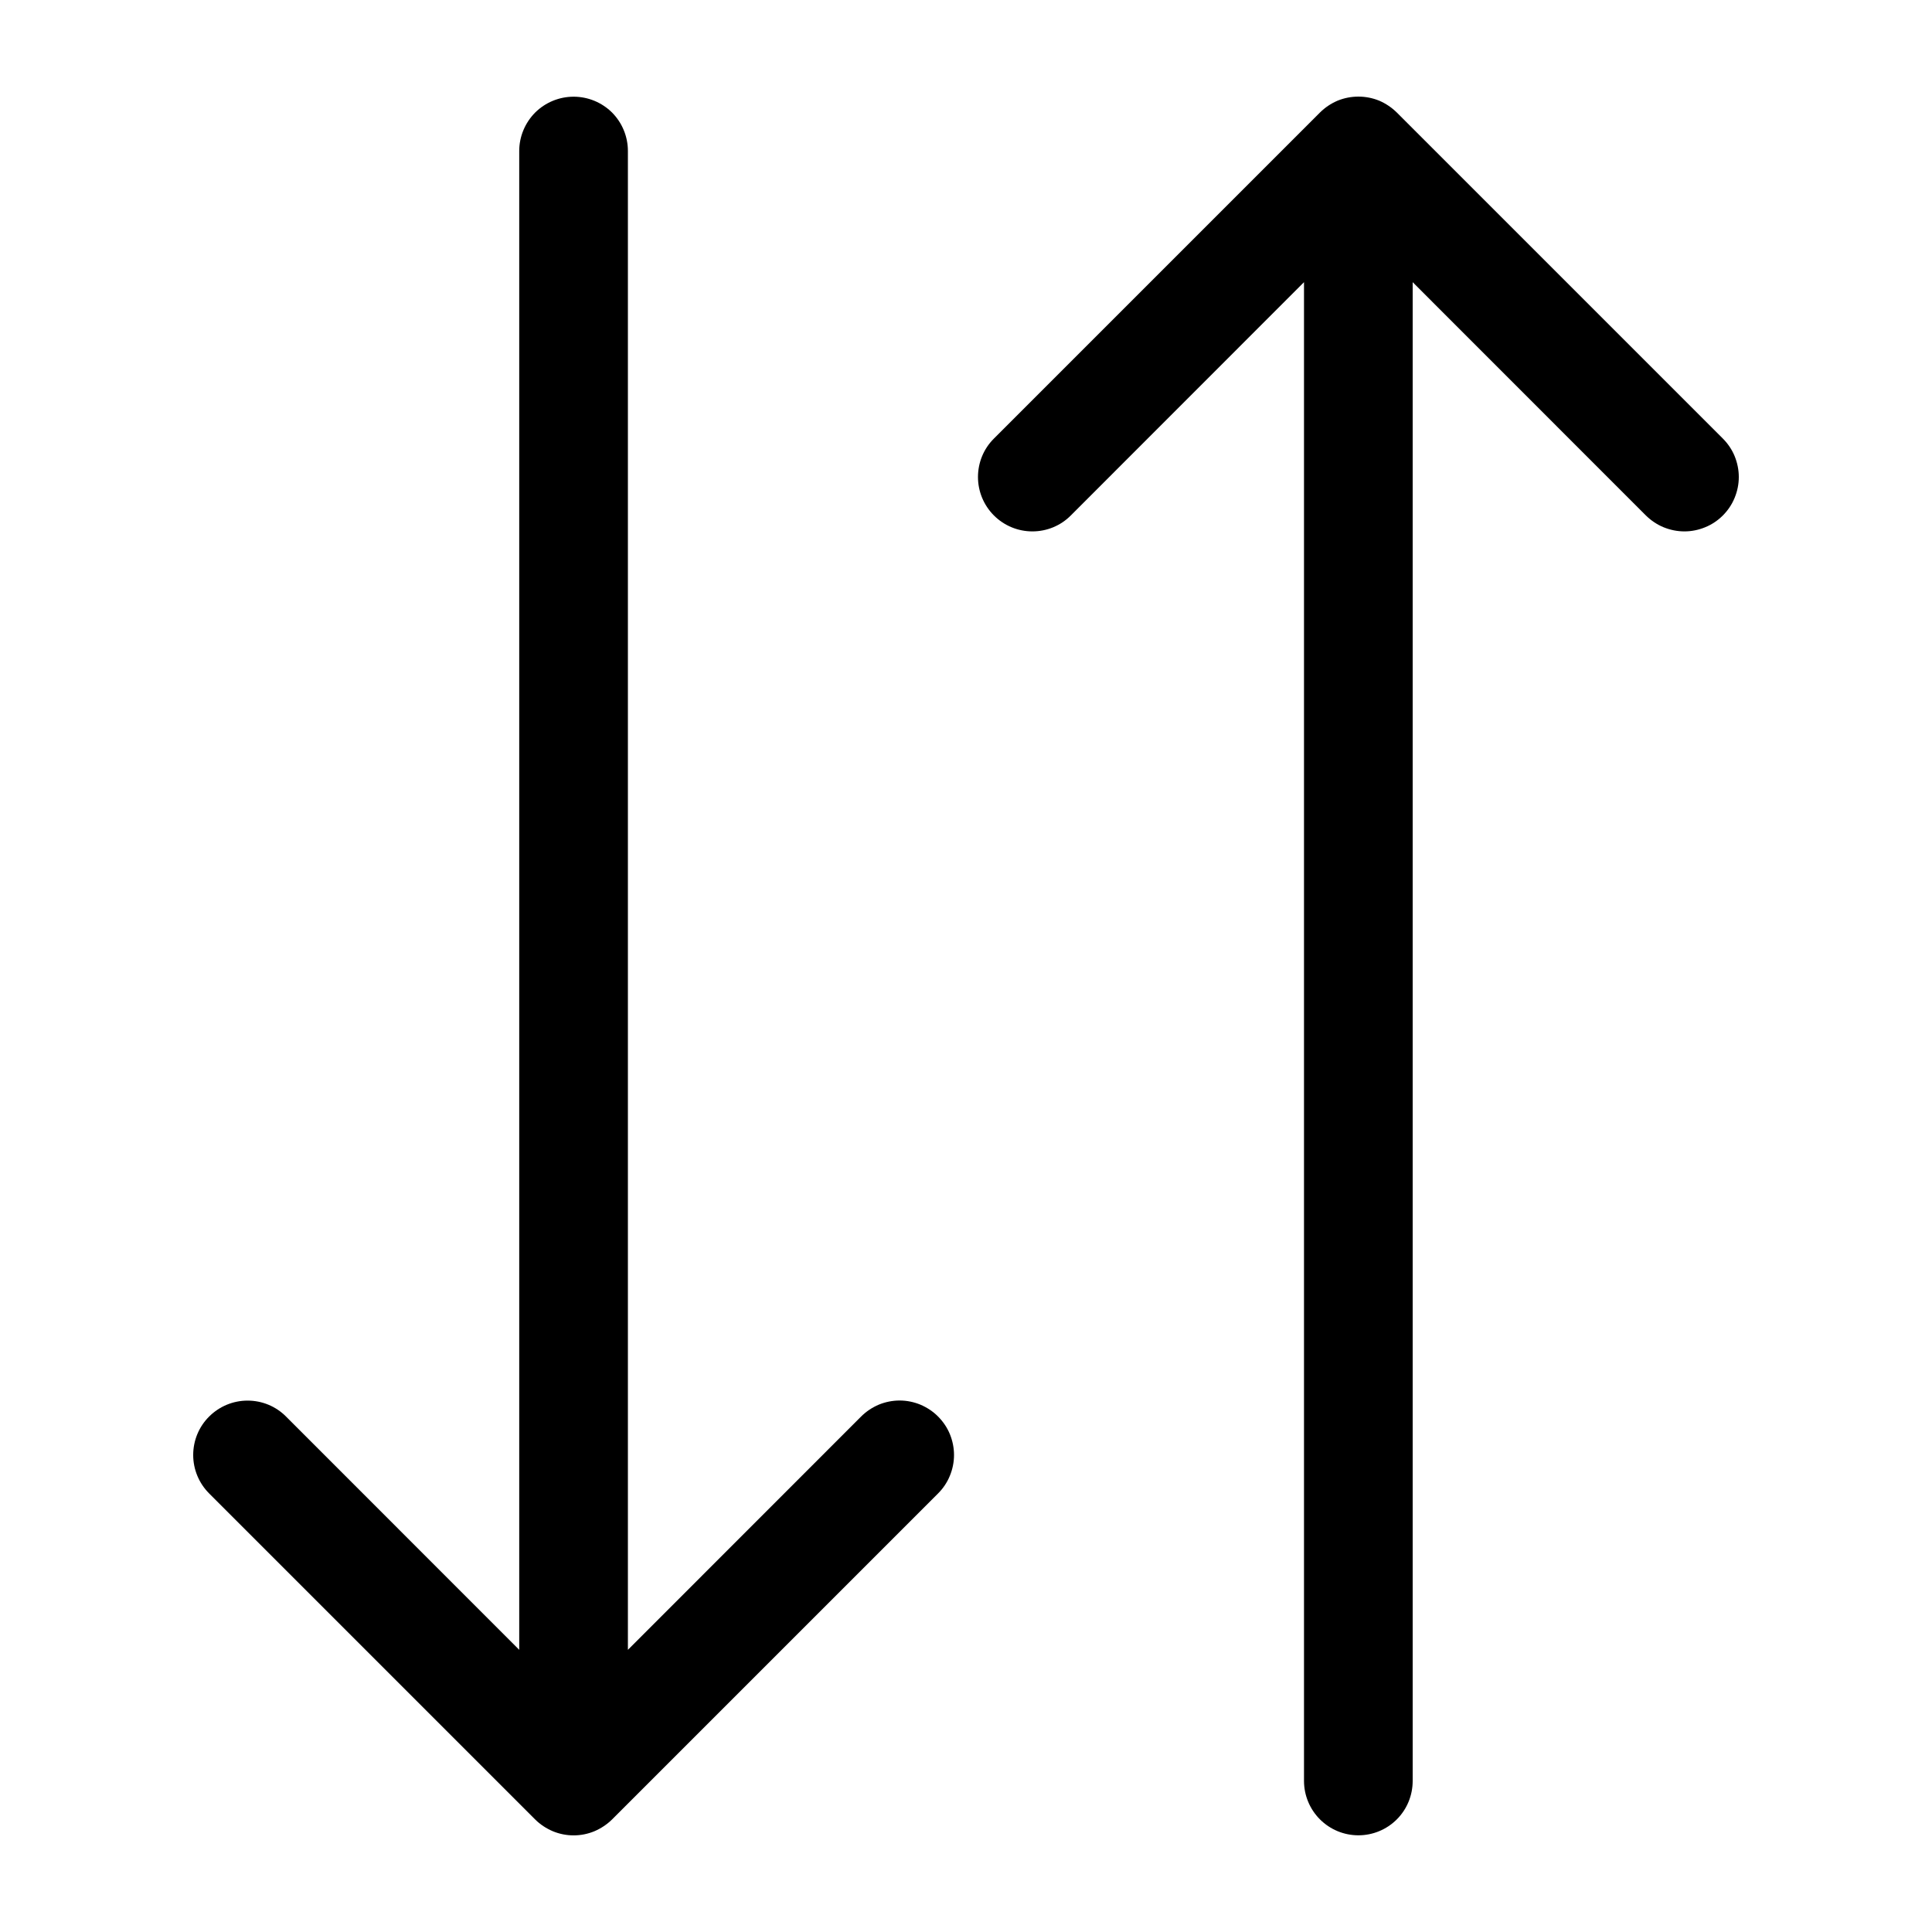 <svg width="20" height="20" viewBox="0 0 20 20" fill="none" xmlns="http://www.w3.org/2000/svg">
<path d="M9.711 14.664C9.763 14.716 9.805 14.778 9.833 14.846C9.861 14.915 9.876 14.988 9.876 15.062C9.876 15.136 9.861 15.209 9.833 15.277C9.805 15.346 9.763 15.408 9.711 15.46L6.336 18.835C6.283 18.887 6.221 18.928 6.153 18.957C6.015 19.014 5.861 19.014 5.723 18.957C5.655 18.928 5.592 18.887 5.54 18.835L2.165 15.46C2.059 15.354 2 15.211 2 15.062C2 14.912 2.059 14.769 2.165 14.664C2.271 14.558 2.414 14.499 2.563 14.499C2.713 14.499 2.856 14.558 2.961 14.664L5.375 17.079V1.563C5.375 1.414 5.435 1.271 5.54 1.165C5.646 1.06 5.789 1.001 5.938 1.001C6.087 1.001 6.23 1.06 6.336 1.165C6.441 1.271 6.5 1.414 6.5 1.563V17.079L8.914 14.664C8.967 14.611 9.029 14.57 9.097 14.541C9.165 14.513 9.239 14.498 9.313 14.498C9.387 14.498 9.46 14.513 9.528 14.541C9.596 14.57 9.659 14.611 9.711 14.664ZM17.835 4.54L14.46 1.165C14.407 1.113 14.345 1.071 14.277 1.042C14.139 0.986 13.985 0.986 13.847 1.042C13.779 1.071 13.716 1.113 13.664 1.165L10.289 4.54C10.183 4.645 10.124 4.788 10.124 4.938C10.124 5.087 10.183 5.23 10.289 5.336C10.395 5.442 10.538 5.501 10.687 5.501C10.837 5.501 10.98 5.442 11.085 5.336L13.499 2.921V18.436C13.499 18.586 13.559 18.729 13.664 18.834C13.77 18.94 13.913 18.999 14.062 18.999C14.211 18.999 14.354 18.94 14.46 18.834C14.565 18.729 14.624 18.586 14.624 18.436V2.921L17.038 5.336C17.091 5.388 17.153 5.43 17.221 5.458C17.29 5.486 17.363 5.501 17.437 5.501C17.511 5.501 17.584 5.486 17.652 5.458C17.721 5.43 17.783 5.388 17.835 5.336C17.887 5.284 17.929 5.222 17.957 5.153C17.985 5.085 18 5.012 18 4.938C18 4.864 17.985 4.791 17.957 4.722C17.929 4.654 17.887 4.592 17.835 4.54Z" fill="black"/>
</svg>
